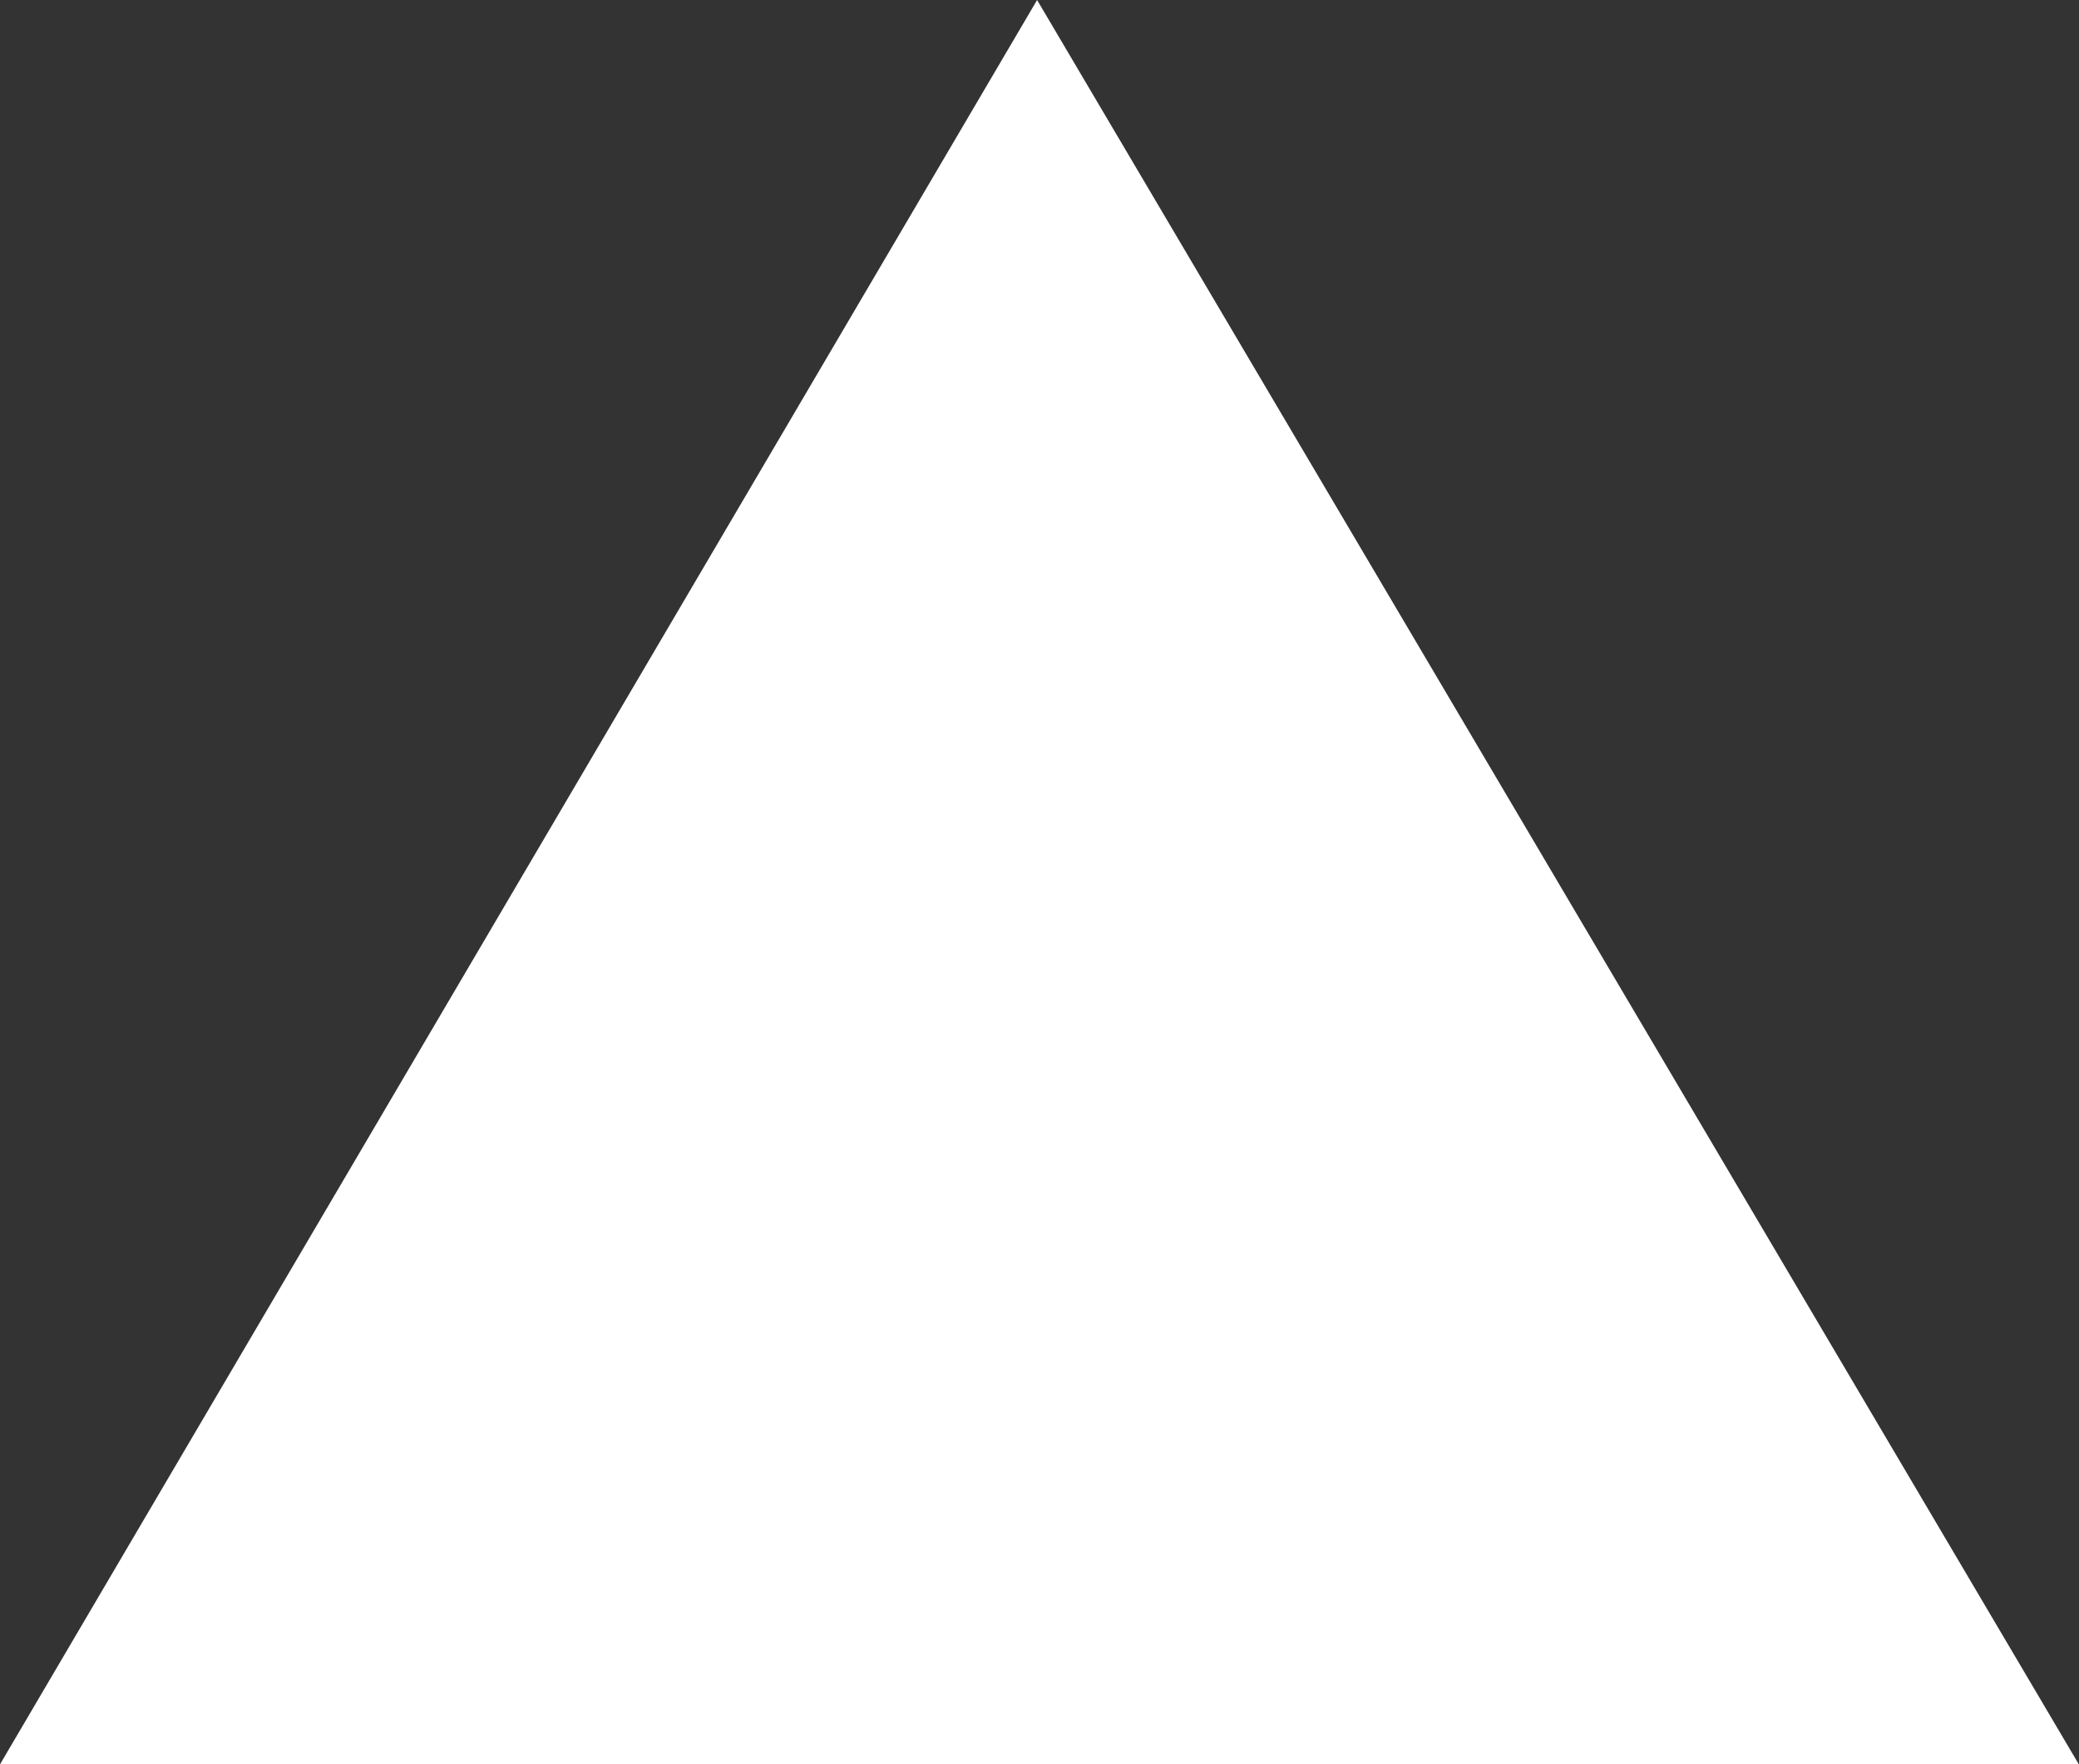<svg xmlns="http://www.w3.org/2000/svg" width="12.541" height="10.642" viewBox="0 0 12.541 10.642">
  <rect x="0" y="0" width="12.541" height="10.642" fill="#333333" stroke="none"/>
  <path id="triangle" d="M11.019,20.642,17.275,10l6.284,10.642Z" transform="translate(-11.019 -10)" fill="#fff"/>
</svg>
